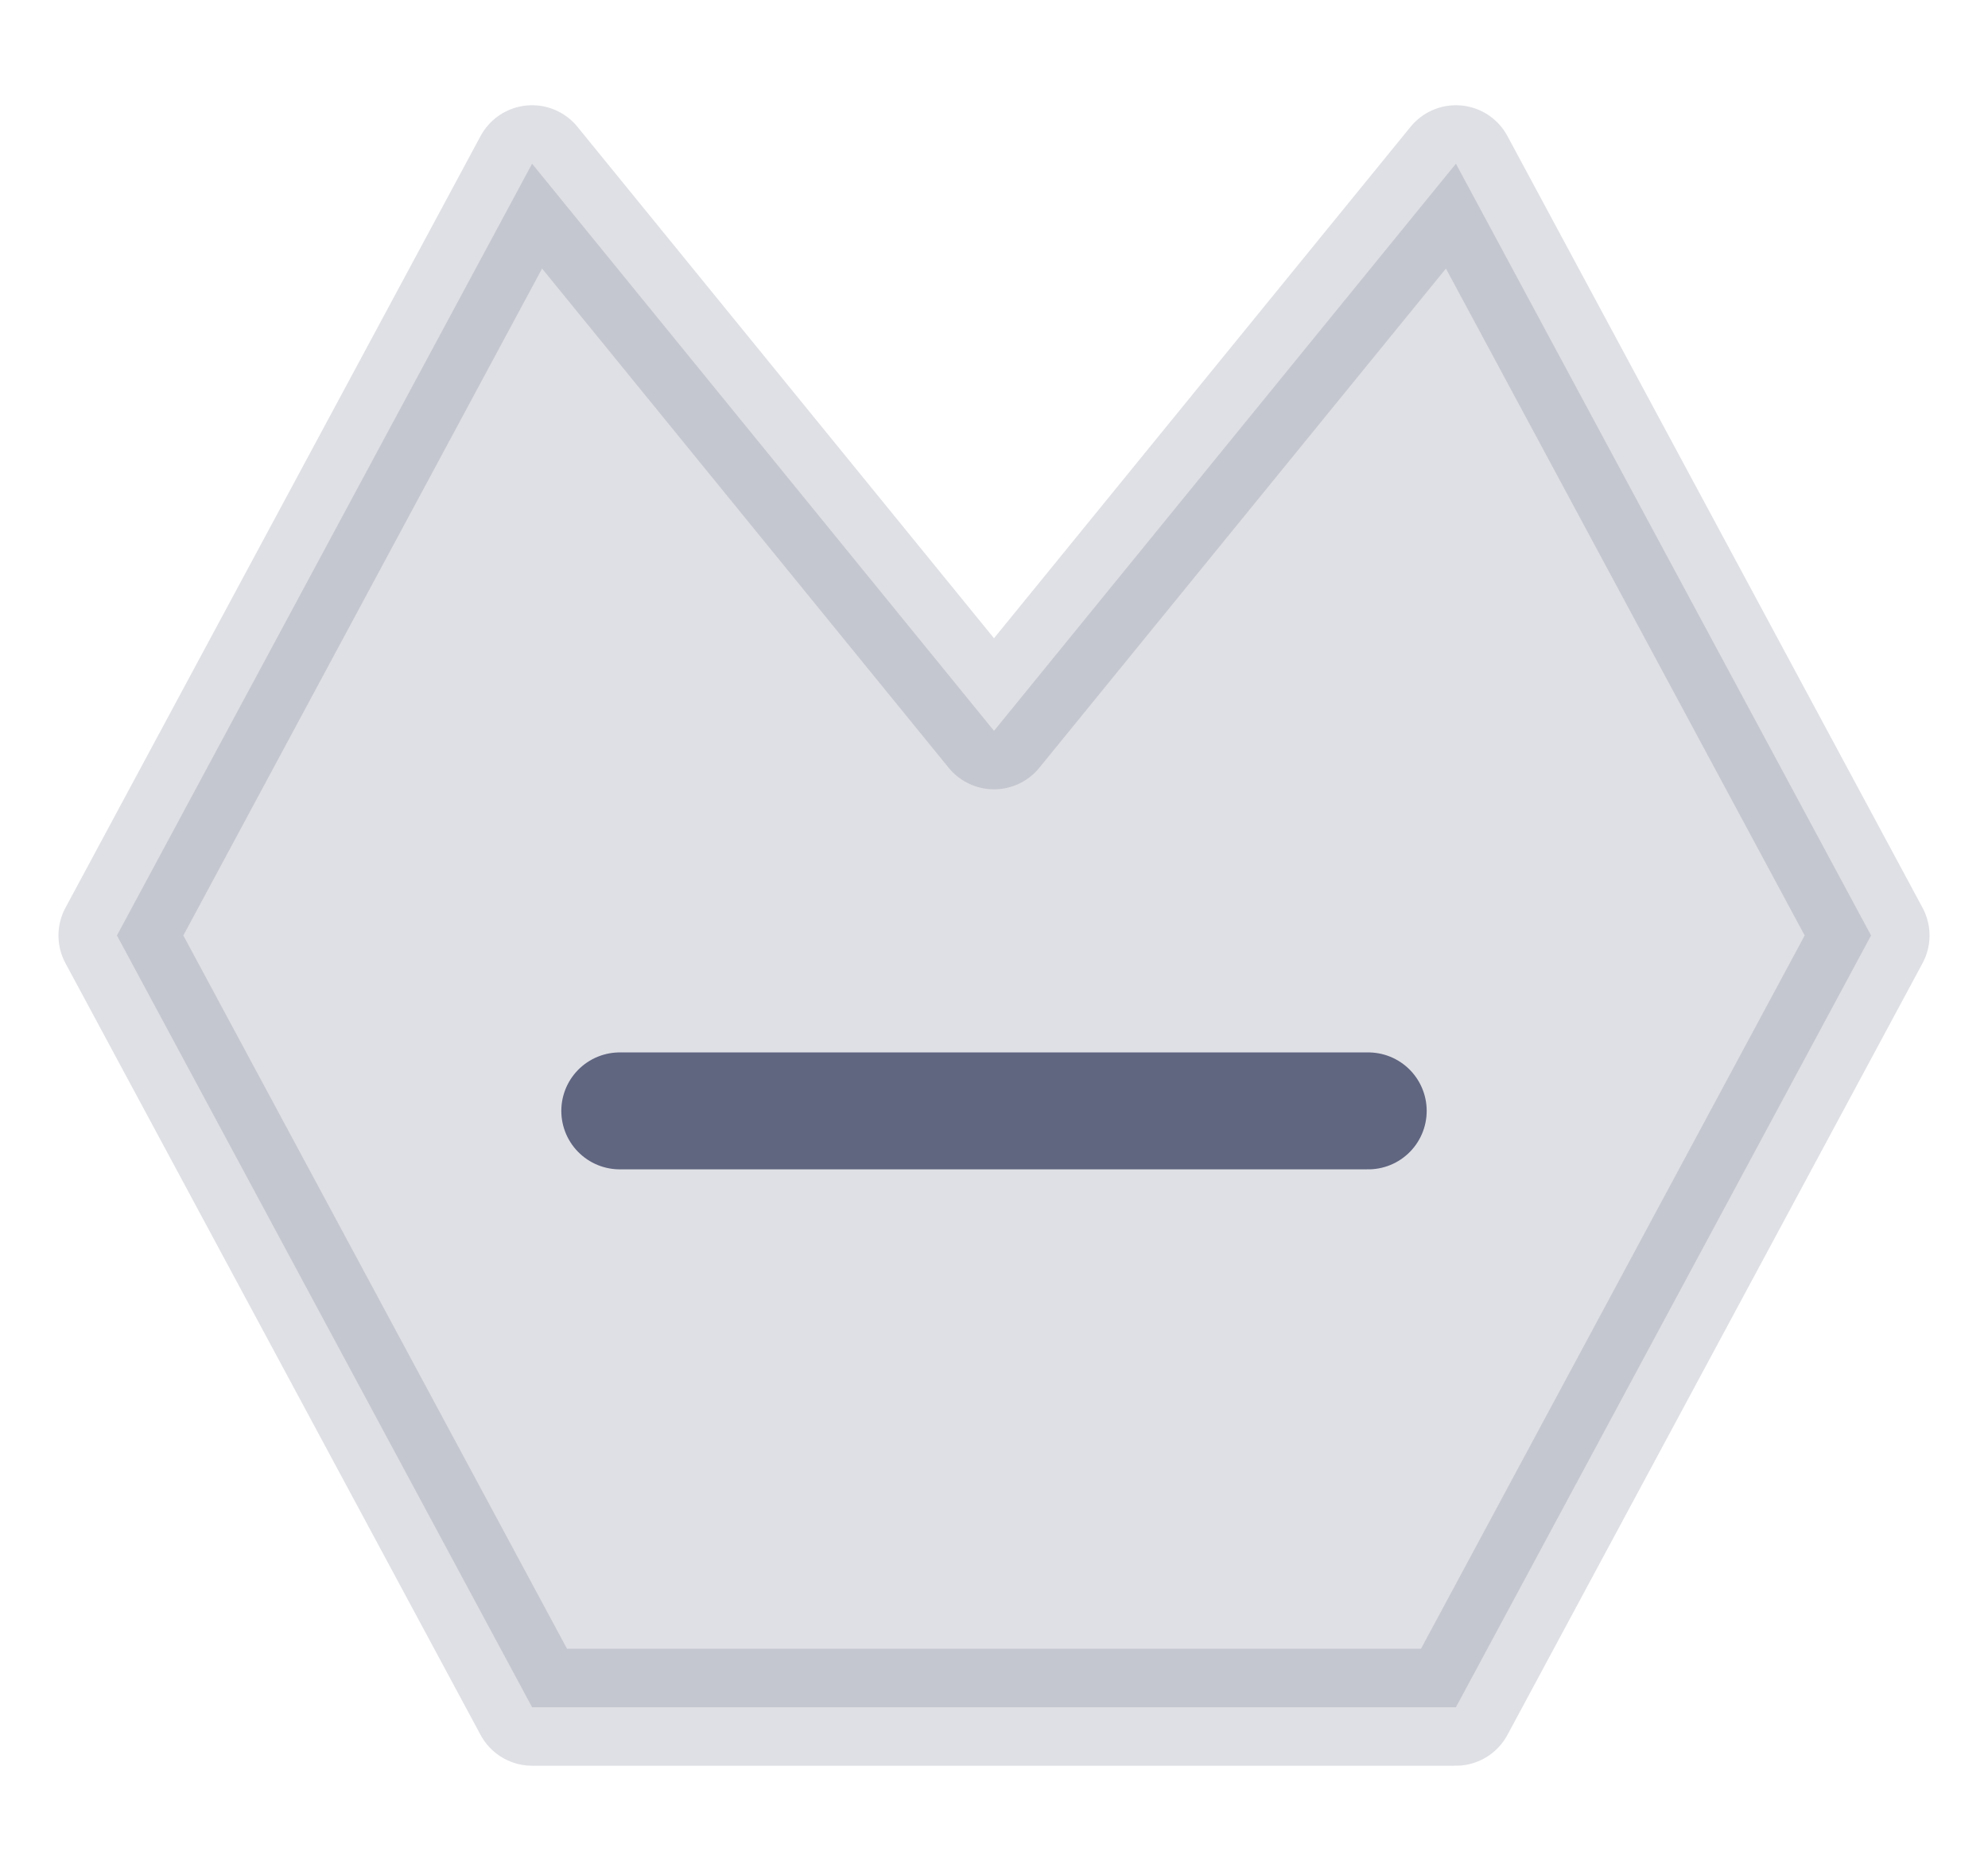 <svg width="17" height="16" viewBox="0 0 17 16" fill="none" xmlns="http://www.w3.org/2000/svg">
<path opacity="0.2" d="M12.45 1.4L8.5 6.25L4.55 1.4L1 8L4.55 14.6H12.45L16 8L12.45 1.4Z" fill="#606580" stroke="#606580" stroke-miterlimit="10" stroke-linecap="round" stroke-linejoin="round"/>
<path d="M5.3 9.5H11.7" stroke="#606580" stroke-miterlimit="10" stroke-linecap="round" stroke-linejoin="round"/>
</svg>
